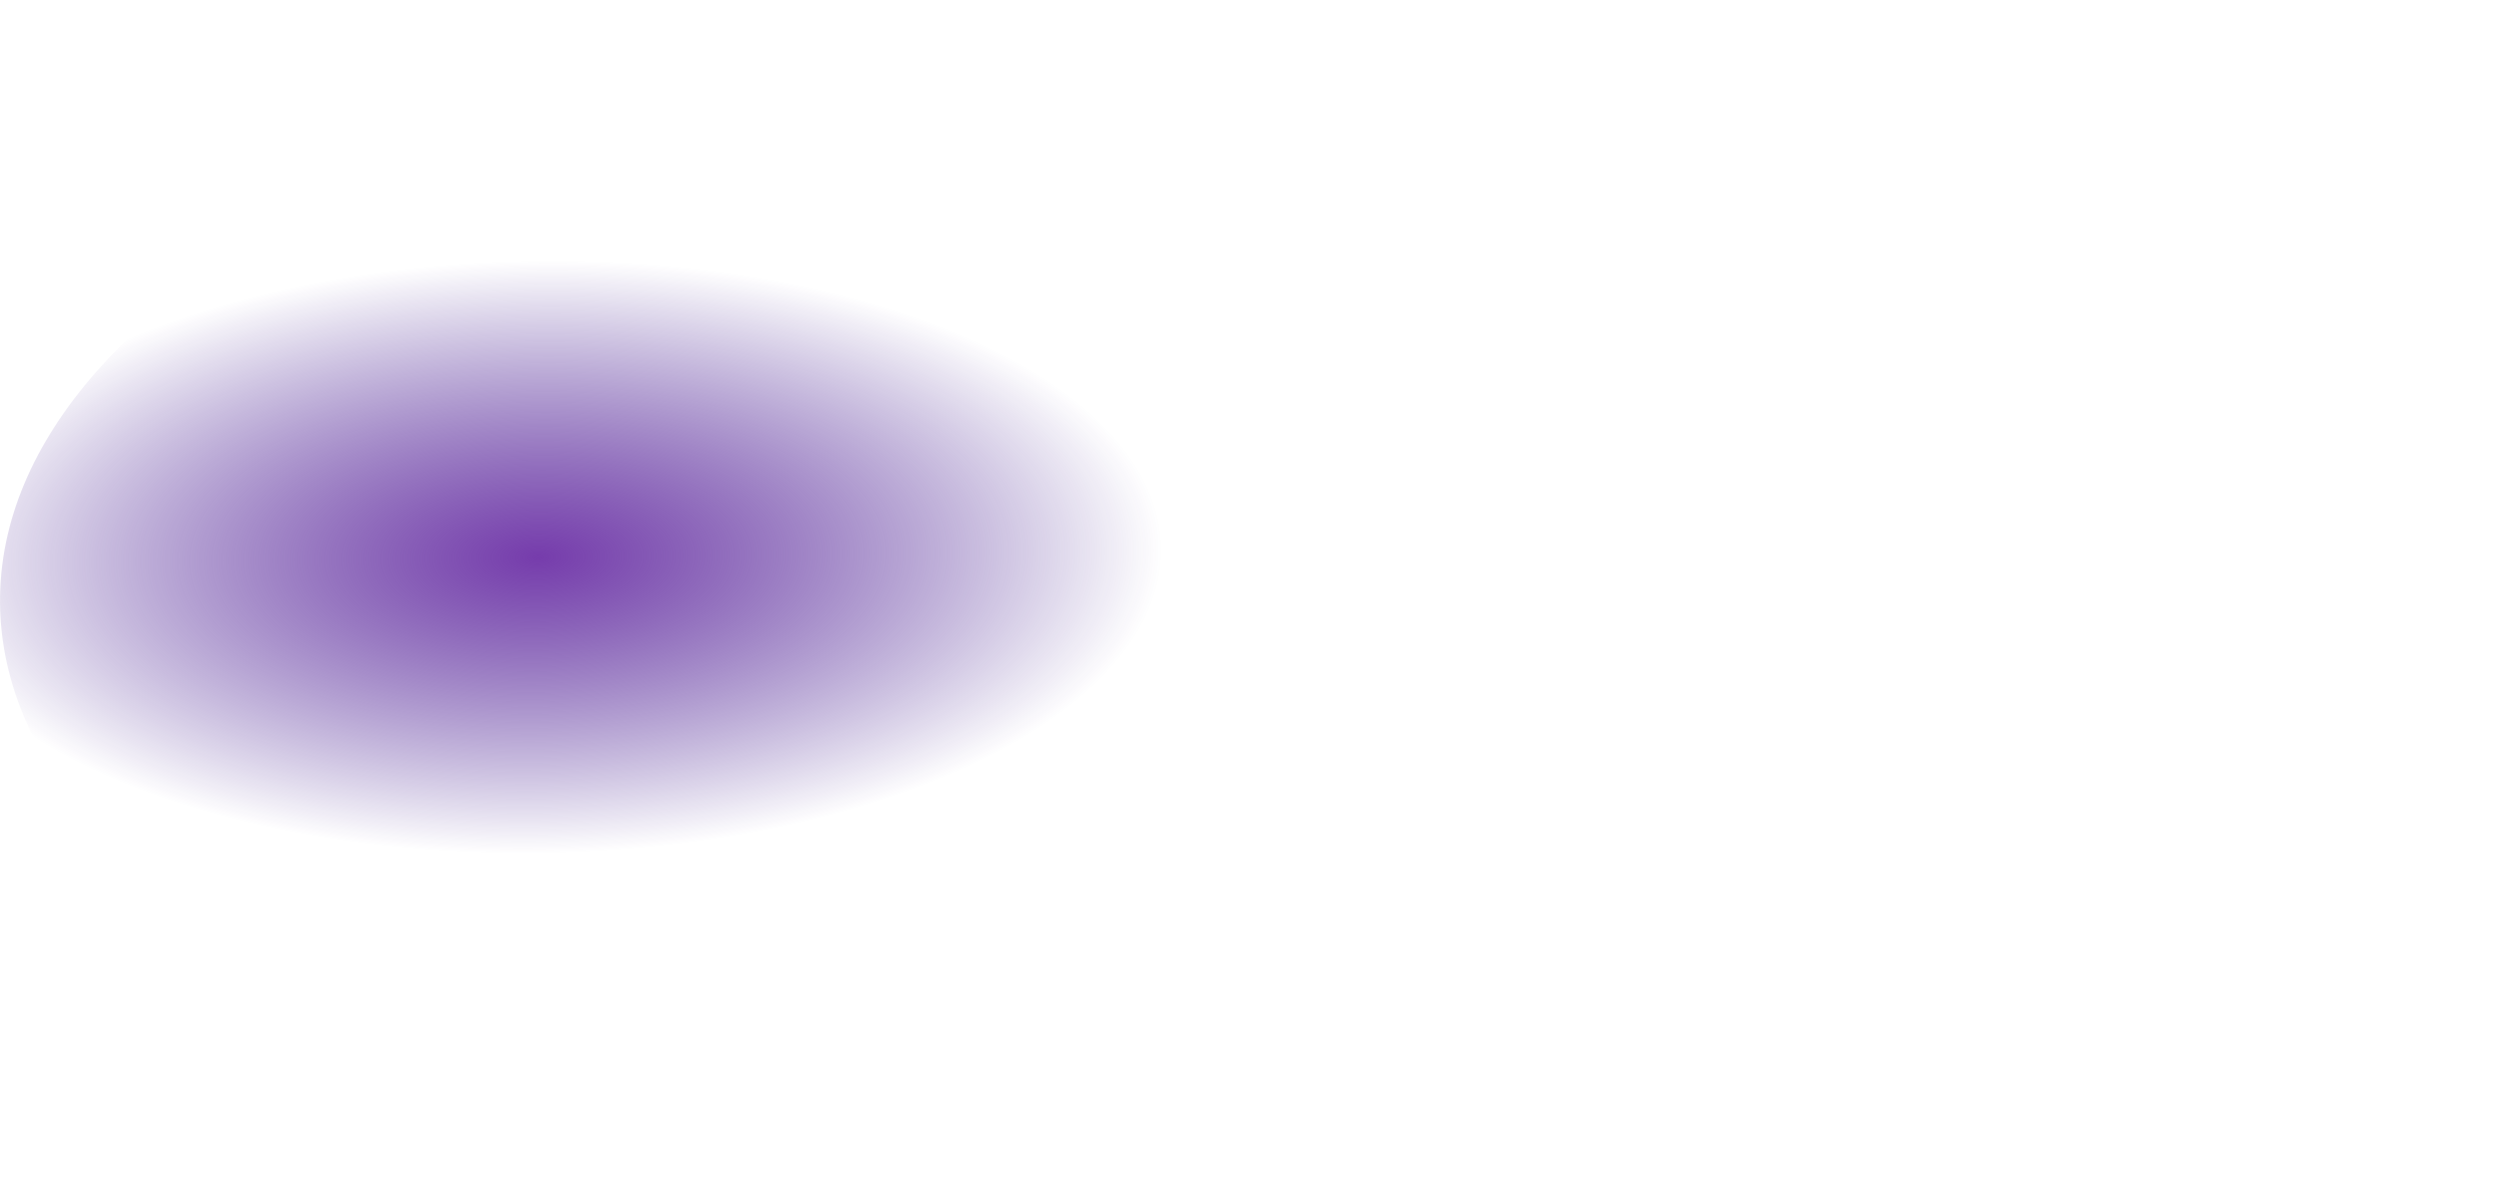 <svg width="8036" height="3810" viewBox="0 0 8036 3810" fill="none" xmlns="http://www.w3.org/2000/svg" xmlns:xlink="http://www.w3.org/1999/xlink">
<path d="M8034.022,1904.935C8034.022,2956.551 6235.542,3809.031 4017.022,3809.031C1798.478,3809.031 0.002,2956.551 0.002,1904.935C0.002,853.327 1798.478,0.831 4017.022,0.831C6235.542,0.831 8034.022,853.327 8034.022,1904.935Z" transform="rotate(-0.481 4017.012 1904.935)" fill="url(#pf_0_59_662)"/>
<defs>
<radialGradient id="pf_0_59_662" cx="0" cy="0" r="1" gradientUnits="userSpaceOnUse" gradientTransform="matrix(3.993 952.044 -2008.487 8.424 1727.305 1769.602)">
<stop stop-color="#763CAC"/>
<stop offset="1" stop-color="#320F85" stop-opacity="0"/>
</radialGradient>
</defs>
</svg>
